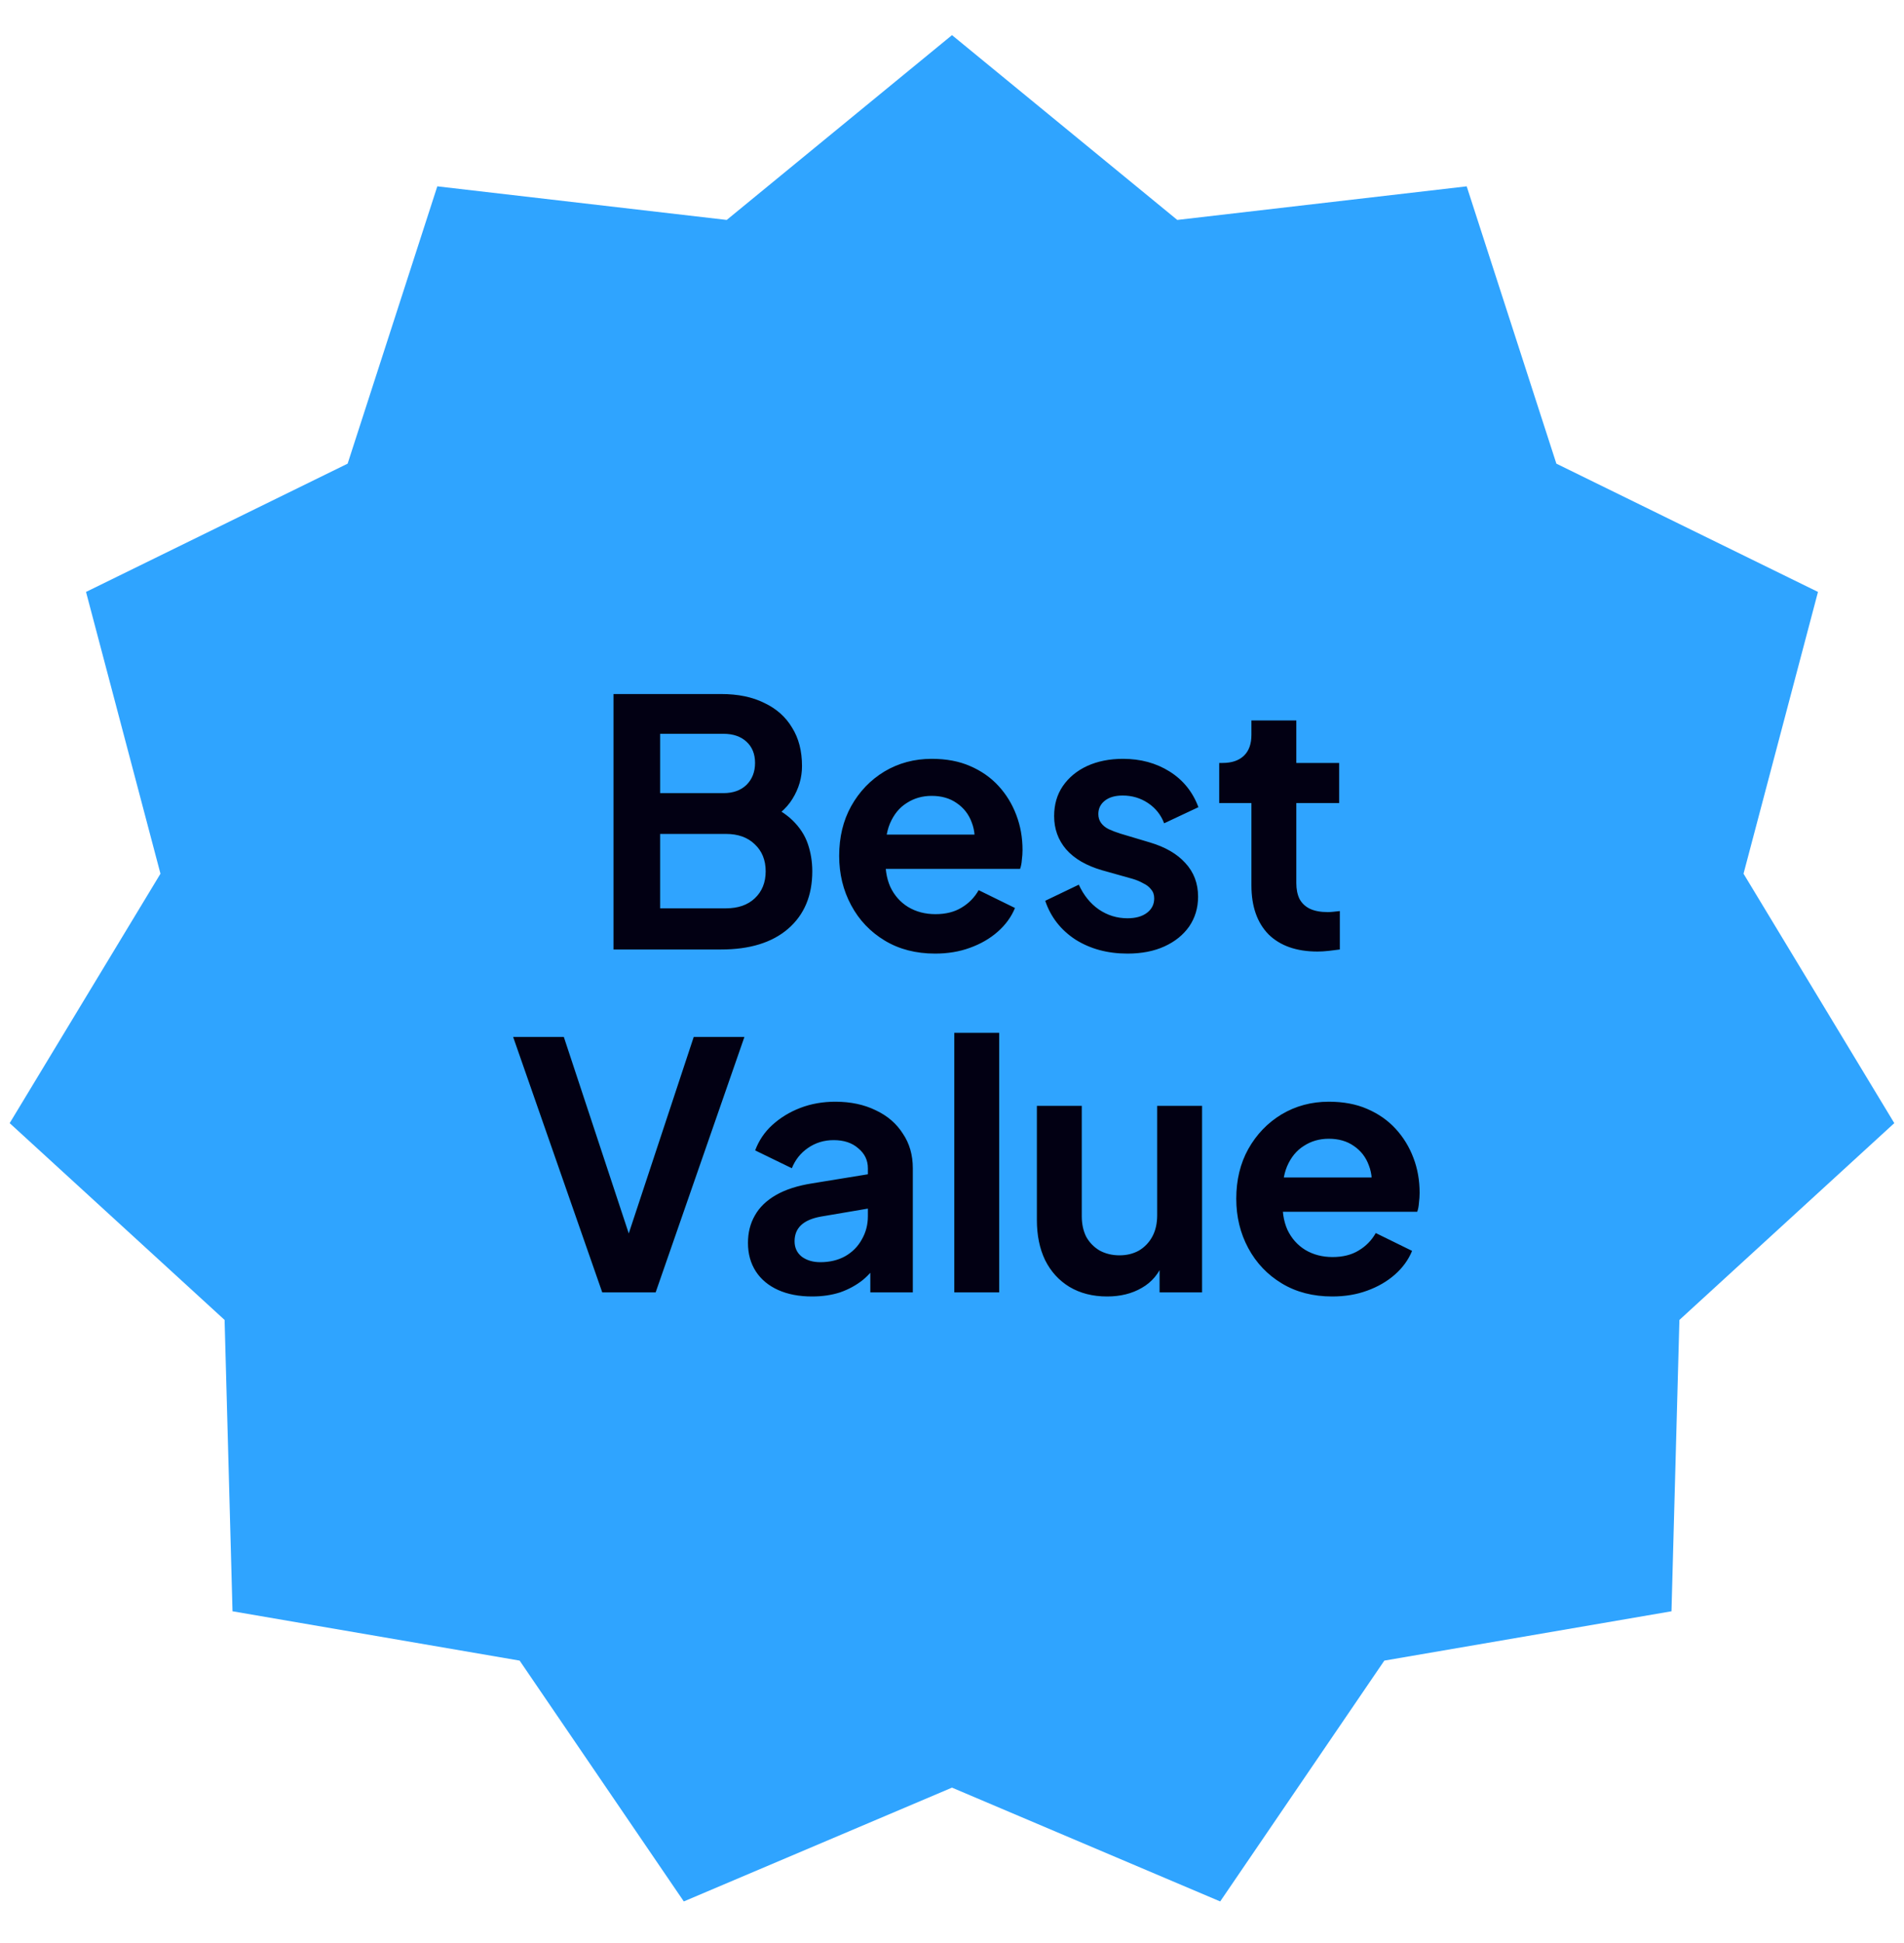 <svg width="50" height="51" viewBox="0 0 50 51" fill="none" xmlns="http://www.w3.org/2000/svg">
<path d="M25 0.922L30.916 5.773L38.516 4.891L40.871 12.17L47.741 15.537L45.786 22.933L49.745 29.48L44.102 34.646L43.894 42.293L36.353 43.588L32.043 49.909L25 46.922L17.957 49.909L13.646 43.588L6.106 42.293L5.898 34.646L0.254 29.48L4.214 22.933L2.259 15.537L9.129 12.17L11.484 4.891L19.084 5.773L25 0.922Z" fill="#2FA4FF"/>
<path d="M16.111 24.922L16.111 18.217L18.937 18.217C19.381 18.217 19.759 18.295 20.071 18.451C20.389 18.601 20.632 18.817 20.8 19.099C20.974 19.375 21.061 19.711 21.061 20.107C21.061 20.413 20.977 20.701 20.809 20.971C20.647 21.235 20.386 21.454 20.026 21.628L20.026 21.061C20.356 21.187 20.617 21.343 20.809 21.529C21.001 21.715 21.136 21.922 21.214 22.15C21.292 22.378 21.331 22.618 21.331 22.87C21.331 23.512 21.118 24.016 20.692 24.382C20.272 24.742 19.687 24.922 18.937 24.922L16.111 24.922ZM17.335 23.842L19.063 23.842C19.381 23.842 19.633 23.755 19.819 23.581C20.011 23.401 20.107 23.164 20.107 22.87C20.107 22.576 20.011 22.339 19.819 22.159C19.633 21.979 19.381 21.889 19.063 21.889L17.335 21.889L17.335 23.842ZM17.335 20.818L19 20.818C19.252 20.818 19.453 20.746 19.603 20.602C19.753 20.452 19.828 20.26 19.828 20.026C19.828 19.792 19.753 19.606 19.603 19.468C19.453 19.33 19.252 19.261 19 19.261L17.335 19.261L17.335 20.818ZM24.556 25.03C24.052 25.03 23.611 24.916 23.233 24.688C22.855 24.46 22.561 24.151 22.352 23.761C22.142 23.371 22.037 22.939 22.037 22.465C22.037 21.973 22.142 21.538 22.352 21.16C22.567 20.776 22.858 20.473 23.224 20.251C23.596 20.029 24.011 19.918 24.466 19.918C24.851 19.918 25.186 19.981 25.474 20.107C25.768 20.233 26.017 20.407 26.221 20.629C26.425 20.851 26.581 21.106 26.689 21.394C26.797 21.676 26.852 21.982 26.852 22.312C26.852 22.396 26.846 22.483 26.834 22.573C26.828 22.663 26.812 22.741 26.788 22.807L23.009 22.807L23.009 21.907L26.122 21.907L25.564 22.33C25.619 22.054 25.604 21.808 25.52 21.592C25.442 21.376 25.309 21.205 25.123 21.079C24.944 20.953 24.724 20.89 24.466 20.89C24.221 20.89 24.002 20.953 23.809 21.079C23.617 21.199 23.471 21.379 23.369 21.619C23.273 21.853 23.236 22.138 23.261 22.474C23.236 22.774 23.276 23.041 23.378 23.275C23.485 23.503 23.642 23.68 23.846 23.806C24.055 23.932 24.296 23.995 24.566 23.995C24.835 23.995 25.064 23.938 25.25 23.824C25.442 23.71 25.591 23.557 25.7 23.365L26.654 23.833C26.558 24.067 26.407 24.274 26.203 24.454C26 24.634 25.756 24.775 25.474 24.877C25.198 24.979 24.892 25.03 24.556 25.03ZM29.608 25.03C29.086 25.03 28.63 24.907 28.24 24.661C27.856 24.409 27.592 24.07 27.448 23.644L28.33 23.221C28.456 23.497 28.63 23.713 28.852 23.869C29.08 24.025 29.332 24.103 29.608 24.103C29.824 24.103 29.995 24.055 30.121 23.959C30.247 23.863 30.31 23.737 30.31 23.581C30.31 23.485 30.283 23.407 30.229 23.347C30.181 23.281 30.112 23.227 30.022 23.185C29.938 23.137 29.845 23.098 29.743 23.068L28.942 22.843C28.528 22.723 28.213 22.54 27.997 22.294C27.787 22.048 27.682 21.757 27.682 21.421C27.682 21.121 27.757 20.86 27.907 20.638C28.063 20.41 28.276 20.233 28.546 20.107C28.822 19.981 29.137 19.918 29.491 19.918C29.953 19.918 30.361 20.029 30.715 20.251C31.069 20.473 31.321 20.785 31.471 21.187L30.571 21.61C30.487 21.388 30.346 21.211 30.148 21.079C29.95 20.947 29.728 20.881 29.482 20.881C29.284 20.881 29.128 20.926 29.014 21.016C28.9 21.106 28.843 21.223 28.843 21.367C28.843 21.457 28.867 21.535 28.915 21.601C28.963 21.667 29.029 21.721 29.113 21.763C29.203 21.805 29.305 21.844 29.419 21.88L30.202 22.114C30.604 22.234 30.913 22.414 31.129 22.654C31.351 22.894 31.462 23.188 31.462 23.536C31.462 23.83 31.384 24.091 31.228 24.319C31.072 24.541 30.856 24.715 30.58 24.841C30.304 24.967 29.98 25.03 29.608 25.03ZM34.6 24.976C34.048 24.976 33.619 24.826 33.313 24.526C33.013 24.22 32.863 23.791 32.863 23.239L32.863 21.079L32.017 21.079L32.017 20.026L32.107 20.026C32.347 20.026 32.533 19.963 32.665 19.837C32.797 19.711 32.863 19.528 32.863 19.288L32.863 18.91L34.042 18.91L34.042 20.026L35.167 20.026L35.167 21.079L34.042 21.079L34.042 23.176C34.042 23.338 34.069 23.476 34.123 23.59C34.183 23.704 34.273 23.791 34.393 23.851C34.519 23.911 34.678 23.941 34.87 23.941C34.912 23.941 34.96 23.938 35.014 23.932C35.074 23.926 35.131 23.92 35.185 23.914L35.185 24.922C35.101 24.934 35.005 24.946 34.897 24.958C34.789 24.97 34.69 24.976 34.6 24.976ZM15.815 33.922L13.475 27.217L14.806 27.217L16.642 32.77L16.381 32.77L18.218 27.217L19.549 27.217L17.218 33.922L15.815 33.922ZM21.325 34.03C20.983 34.03 20.686 33.973 20.433 33.859C20.181 33.745 19.986 33.583 19.849 33.373C19.71 33.157 19.642 32.908 19.642 32.626C19.642 32.356 19.701 32.116 19.822 31.906C19.942 31.69 20.128 31.51 20.38 31.366C20.631 31.222 20.95 31.12 21.334 31.06L22.936 30.799L22.936 31.699L21.558 31.933C21.325 31.975 21.151 32.05 21.037 32.158C20.922 32.266 20.866 32.407 20.866 32.581C20.866 32.749 20.928 32.884 21.055 32.986C21.186 33.082 21.349 33.13 21.541 33.13C21.787 33.13 22.003 33.079 22.189 32.977C22.381 32.869 22.527 32.722 22.63 32.536C22.738 32.35 22.791 32.146 22.791 31.924L22.791 30.664C22.791 30.454 22.707 30.28 22.54 30.142C22.378 29.998 22.162 29.926 21.892 29.926C21.64 29.926 21.415 29.995 21.216 30.133C21.024 30.265 20.884 30.442 20.794 30.664L19.831 30.196C19.927 29.938 20.076 29.716 20.28 29.53C20.491 29.338 20.736 29.188 21.018 29.08C21.3 28.972 21.607 28.918 21.936 28.918C22.338 28.918 22.692 28.993 22.998 29.143C23.305 29.287 23.541 29.491 23.709 29.755C23.884 30.013 23.971 30.316 23.971 30.664L23.971 33.922L22.855 33.922L22.855 33.085L23.107 33.067C22.98 33.277 22.831 33.454 22.657 33.598C22.483 33.736 22.285 33.844 22.062 33.922C21.84 33.994 21.595 34.03 21.325 34.03ZM25.06 33.922L25.06 27.109L26.239 27.109L26.239 33.922L25.06 33.922ZM29.074 34.03C28.696 34.03 28.366 33.946 28.084 33.778C27.808 33.61 27.595 33.376 27.445 33.076C27.301 32.776 27.229 32.425 27.229 32.023L27.229 29.026L28.408 29.026L28.408 31.924C28.408 32.128 28.447 32.308 28.525 32.464C28.609 32.614 28.726 32.734 28.876 32.824C29.032 32.908 29.206 32.95 29.398 32.95C29.59 32.95 29.761 32.908 29.911 32.824C30.061 32.734 30.178 32.611 30.262 32.455C30.346 32.299 30.388 32.113 30.388 31.897L30.388 29.026L31.567 29.026L31.567 33.922L30.451 33.922L30.451 32.959L30.55 33.13C30.436 33.43 30.247 33.655 29.983 33.805C29.725 33.955 29.422 34.03 29.074 34.03ZM34.985 34.03C34.481 34.03 34.04 33.916 33.662 33.688C33.284 33.46 32.99 33.151 32.78 32.761C32.57 32.371 32.465 31.939 32.465 31.465C32.465 30.973 32.57 30.538 32.78 30.16C32.996 29.776 33.287 29.473 33.653 29.251C34.025 29.029 34.439 28.918 34.895 28.918C35.279 28.918 35.615 28.981 35.903 29.107C36.197 29.233 36.446 29.407 36.65 29.629C36.854 29.851 37.01 30.106 37.118 30.394C37.226 30.676 37.28 30.982 37.28 31.312C37.28 31.396 37.274 31.483 37.262 31.573C37.256 31.663 37.241 31.741 37.217 31.807L33.437 31.807L33.437 30.907L36.551 30.907L35.993 31.33C36.047 31.054 36.032 30.808 35.948 30.592C35.87 30.376 35.738 30.205 35.552 30.079C35.372 29.953 35.153 29.89 34.895 29.89C34.649 29.89 34.43 29.953 34.238 30.079C34.046 30.199 33.899 30.379 33.797 30.619C33.701 30.853 33.665 31.138 33.689 31.474C33.665 31.774 33.704 32.041 33.806 32.275C33.914 32.503 34.07 32.68 34.274 32.806C34.484 32.932 34.724 32.995 34.994 32.995C35.264 32.995 35.492 32.938 35.678 32.824C35.87 32.71 36.02 32.557 36.128 32.365L37.082 32.833C36.986 33.067 36.836 33.274 36.632 33.454C36.428 33.634 36.185 33.775 35.903 33.877C35.627 33.979 35.321 34.03 34.985 34.03Z" fill="#020013"/>
</svg>
